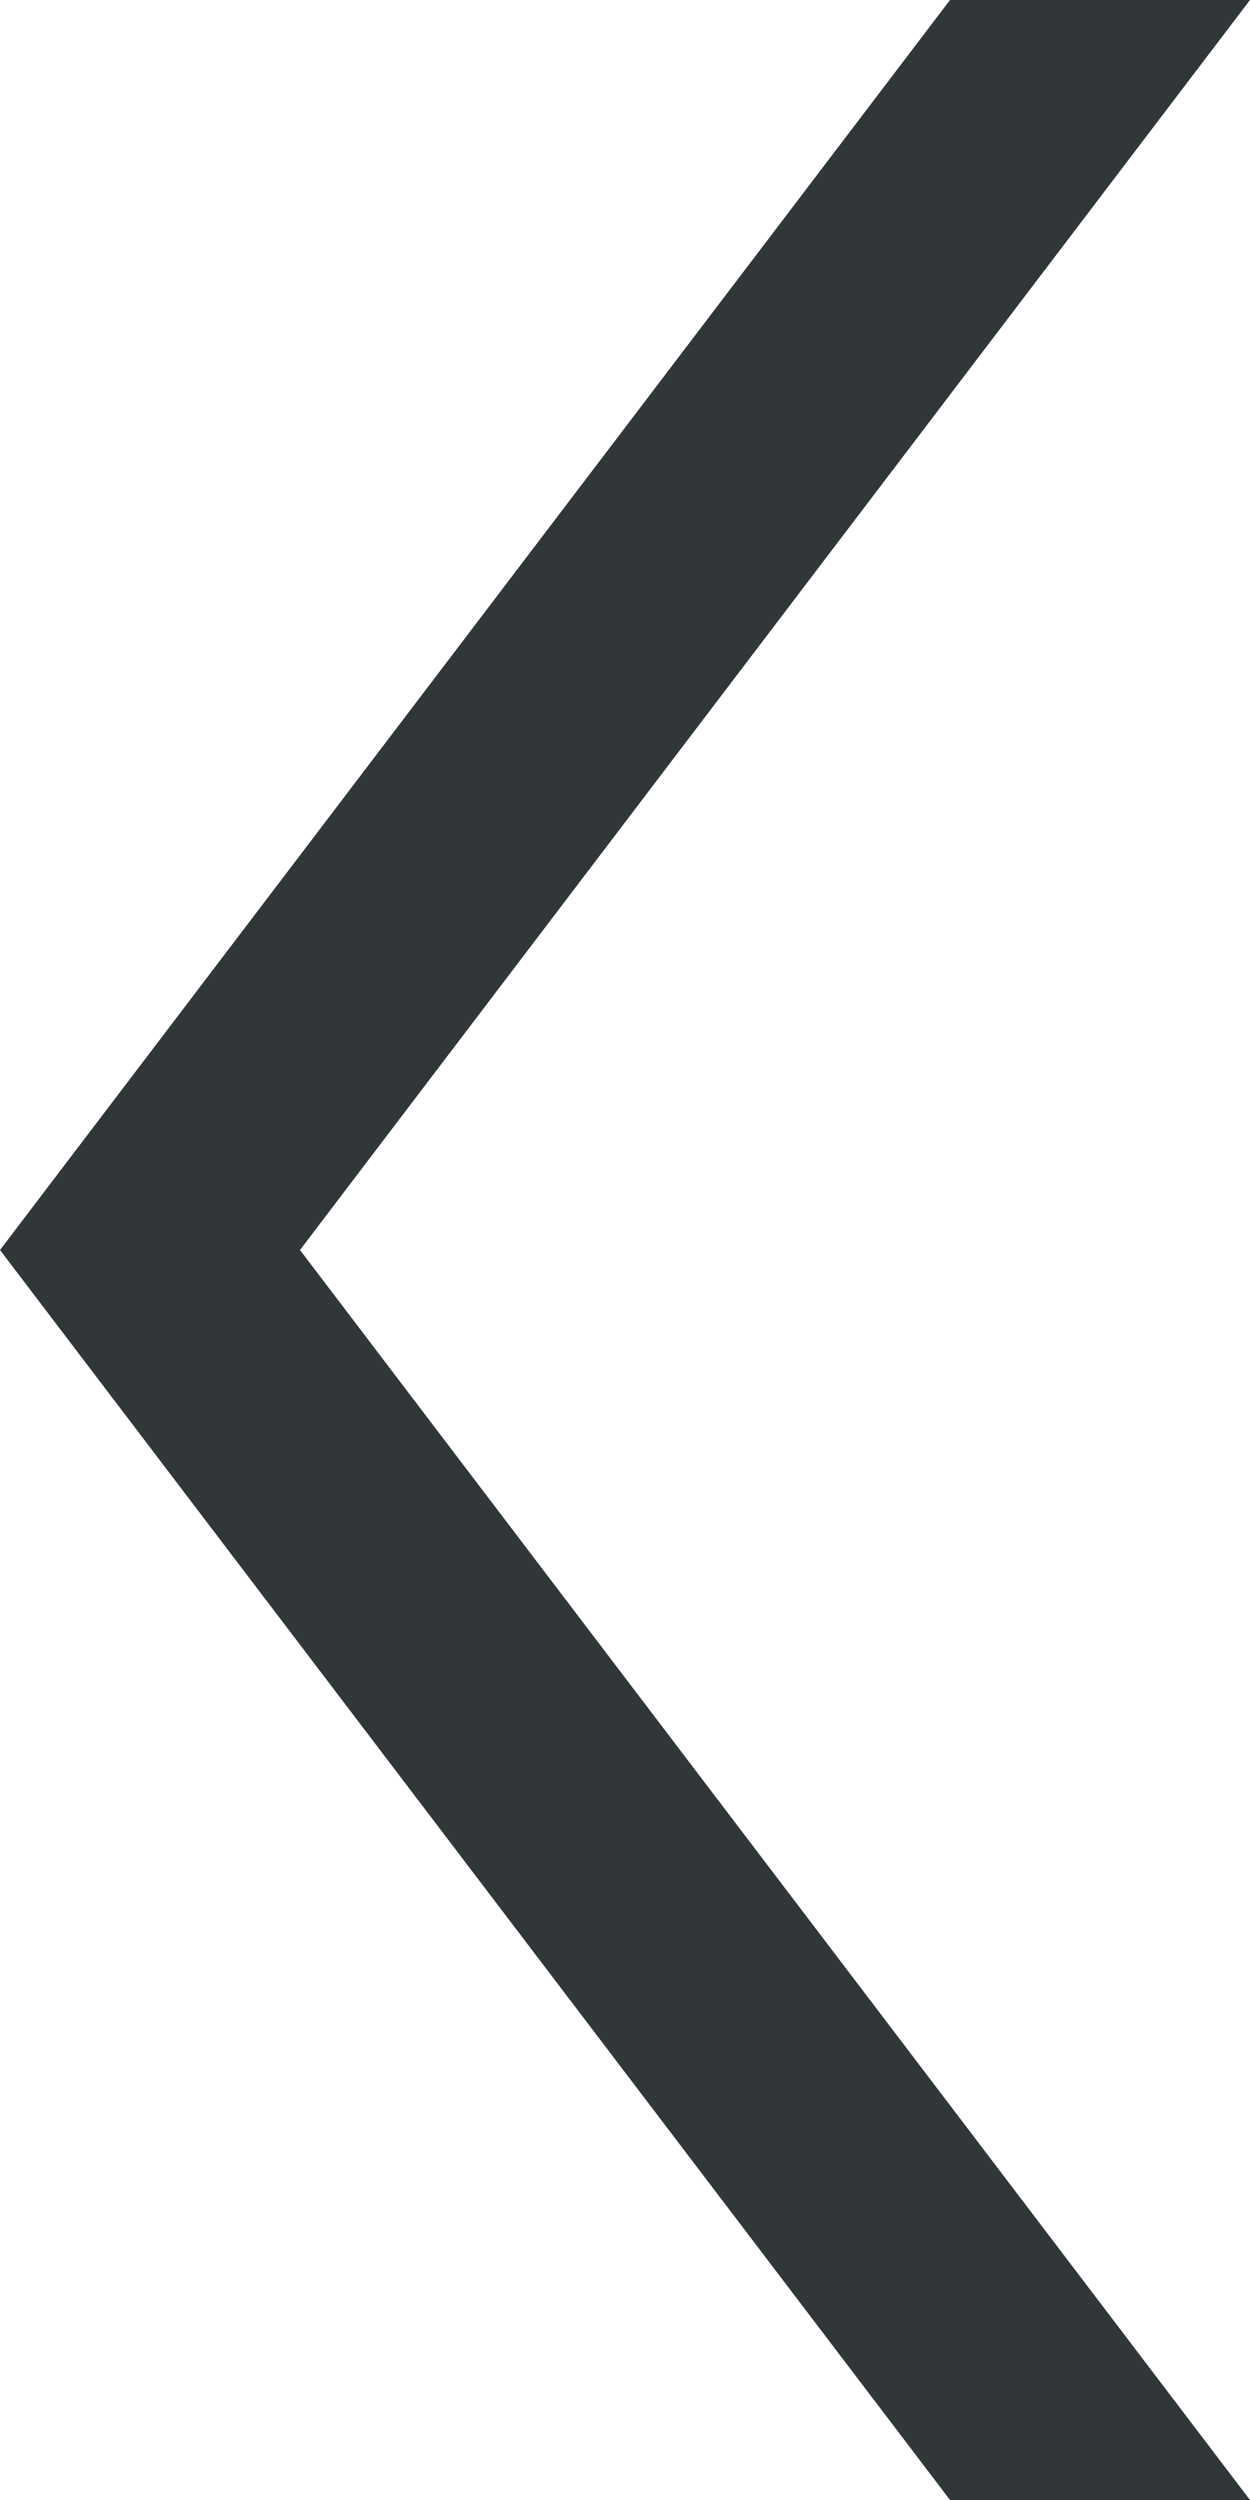 <svg width="14" height="28" viewBox="0 0 14 28" xmlns="http://www.w3.org/2000/svg"><g id="slider-left-grey" stroke="none" stroke-width="1" fill="none" fill-rule="evenodd"><g id="Slider_right_grey" transform="matrix(-1 0 0 1 14 0)" fill="#313639"><path id="Path" d="M0 28l10.64-14L0 0h3.36L14 14 3.36 28z"/></g></g></svg>